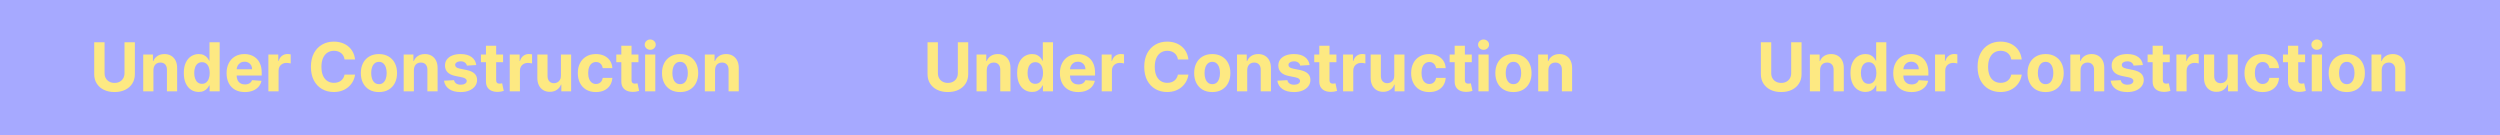 <svg width="1779" height="96" viewBox="0 0 1779 96" fill="none" xmlns="http://www.w3.org/2000/svg">
<rect width="1779" height="96" fill="#A6A9FF"/>
<rect width="1779" height="96" fill="#A6A9FF"/>
<path d="M1274.6 30.091H1281.98V52.761C1281.98 55.307 1281.37 57.534 1280.15 59.443C1278.95 61.352 1277.26 62.841 1275.09 63.909C1272.92 64.966 1270.39 65.494 1267.51 65.494C1264.61 65.494 1262.07 64.966 1259.9 63.909C1257.73 62.841 1256.05 61.352 1254.84 59.443C1253.64 57.534 1253.03 55.307 1253.03 52.761V30.091H1260.41V52.131C1260.41 53.46 1260.7 54.642 1261.28 55.676C1261.88 56.71 1262.7 57.523 1263.77 58.114C1264.84 58.705 1266.09 59 1267.51 59C1268.94 59 1270.18 58.705 1271.24 58.114C1272.31 57.523 1273.13 56.71 1273.71 55.676C1274.3 54.642 1274.6 53.46 1274.6 52.131V30.091ZM1295.17 49.864V65H1287.91V38.818H1294.83V43.438H1295.14C1295.72 41.915 1296.69 40.71 1298.06 39.824C1299.42 38.926 1301.07 38.477 1303.02 38.477C1304.83 38.477 1306.42 38.875 1307.77 39.67C1309.12 40.466 1310.17 41.602 1310.92 43.08C1311.67 44.545 1312.05 46.295 1312.05 48.33V65H1304.79V49.625C1304.8 48.023 1304.39 46.773 1303.56 45.875C1302.73 44.966 1301.59 44.511 1300.13 44.511C1299.16 44.511 1298.29 44.722 1297.54 45.142C1296.81 45.562 1296.23 46.176 1295.81 46.983C1295.4 47.778 1295.19 48.739 1295.17 49.864ZM1327.42 65.426C1325.43 65.426 1323.63 64.915 1322.02 63.892C1320.41 62.858 1319.14 61.341 1318.2 59.341C1317.27 57.33 1316.8 54.864 1316.8 51.943C1316.8 48.943 1317.28 46.449 1318.25 44.46C1319.22 42.46 1320.5 40.966 1322.1 39.977C1323.72 38.977 1325.48 38.477 1327.4 38.477C1328.87 38.477 1330.09 38.727 1331.07 39.227C1332.06 39.716 1332.85 40.33 1333.45 41.068C1334.07 41.795 1334.53 42.511 1334.85 43.216H1335.07V30.091H1342.32V65H1335.16V60.807H1334.85C1334.51 61.534 1334.03 62.256 1333.4 62.972C1332.79 63.676 1331.99 64.261 1331 64.727C1330.02 65.193 1328.83 65.426 1327.42 65.426ZM1329.72 59.648C1330.89 59.648 1331.88 59.33 1332.69 58.693C1333.51 58.045 1334.13 57.142 1334.56 55.983C1335.01 54.824 1335.23 53.466 1335.23 51.909C1335.23 50.352 1335.01 49 1334.58 47.852C1334.15 46.705 1333.52 45.818 1332.7 45.193C1331.89 44.568 1330.89 44.256 1329.72 44.256C1328.53 44.256 1327.52 44.58 1326.7 45.227C1325.89 45.875 1325.27 46.773 1324.85 47.92C1324.43 49.068 1324.22 50.398 1324.22 51.909C1324.22 53.432 1324.43 54.778 1324.85 55.949C1325.28 57.108 1325.9 58.017 1326.7 58.676C1327.52 59.324 1328.53 59.648 1329.72 59.648ZM1360.22 65.511C1357.53 65.511 1355.21 64.966 1353.27 63.875C1351.33 62.773 1349.85 61.216 1348.8 59.205C1347.75 57.182 1347.23 54.79 1347.23 52.028C1347.23 49.335 1347.75 46.972 1348.8 44.938C1349.85 42.903 1351.32 41.318 1353.21 40.182C1355.12 39.045 1357.36 38.477 1359.93 38.477C1361.66 38.477 1363.27 38.756 1364.75 39.312C1366.25 39.858 1367.56 40.682 1368.67 41.784C1369.8 42.886 1370.67 44.273 1371.3 45.943C1371.92 47.602 1372.24 49.545 1372.24 51.773V53.767H1350.13V49.267H1365.4C1365.4 48.222 1365.17 47.295 1364.72 46.489C1364.27 45.682 1363.63 45.051 1362.83 44.597C1362.03 44.131 1361.11 43.898 1360.05 43.898C1358.95 43.898 1357.97 44.153 1357.12 44.665C1356.28 45.165 1355.62 45.841 1355.14 46.693C1354.66 47.534 1354.42 48.472 1354.41 49.506V53.784C1354.41 55.08 1354.65 56.199 1355.12 57.142C1355.61 58.085 1356.3 58.812 1357.19 59.324C1358.07 59.835 1359.12 60.091 1360.34 60.091C1361.15 60.091 1361.88 59.977 1362.56 59.75C1363.23 59.523 1363.8 59.182 1364.28 58.727C1364.75 58.273 1365.12 57.716 1365.37 57.057L1372.08 57.5C1371.74 59.114 1371.04 60.523 1369.99 61.727C1368.94 62.92 1367.59 63.852 1365.93 64.523C1364.28 65.182 1362.38 65.511 1360.22 65.511ZM1376.98 65V38.818H1384.02V43.386H1384.29C1384.77 41.761 1385.57 40.534 1386.69 39.705C1387.82 38.864 1389.11 38.443 1390.58 38.443C1390.94 38.443 1391.33 38.466 1391.75 38.511C1392.17 38.557 1392.54 38.619 1392.86 38.699V45.142C1392.52 45.04 1392.05 44.949 1391.45 44.869C1390.85 44.79 1390.29 44.75 1389.79 44.75C1388.73 44.75 1387.77 44.983 1386.93 45.449C1386.1 45.903 1385.44 46.54 1384.95 47.358C1384.48 48.176 1384.24 49.119 1384.24 50.188V65H1376.98ZM1438.66 42.312H1431.2C1431.06 41.347 1430.78 40.489 1430.36 39.739C1429.94 38.977 1429.4 38.33 1428.74 37.795C1428.08 37.261 1427.32 36.852 1426.46 36.568C1425.61 36.284 1424.68 36.142 1423.68 36.142C1421.87 36.142 1420.3 36.591 1418.96 37.489C1417.62 38.375 1416.58 39.67 1415.84 41.375C1415.1 43.068 1414.73 45.125 1414.73 47.545C1414.73 50.034 1415.1 52.125 1415.84 53.818C1416.59 55.511 1417.63 56.79 1418.98 57.653C1420.32 58.517 1421.87 58.949 1423.63 58.949C1424.62 58.949 1425.53 58.818 1426.37 58.557C1427.23 58.295 1427.98 57.915 1428.64 57.415C1429.3 56.903 1429.85 56.284 1430.28 55.557C1430.72 54.83 1431.03 54 1431.2 53.068L1438.66 53.102C1438.47 54.705 1437.99 56.25 1437.21 57.739C1436.45 59.216 1435.42 60.54 1434.13 61.71C1432.85 62.869 1431.31 63.79 1429.53 64.472C1427.75 65.142 1425.75 65.477 1423.51 65.477C1420.4 65.477 1417.61 64.773 1415.16 63.364C1412.71 61.955 1410.78 59.915 1409.36 57.244C1407.95 54.574 1407.25 51.341 1407.25 47.545C1407.25 43.739 1407.96 40.5 1409.4 37.83C1410.83 35.159 1412.77 33.125 1415.23 31.727C1417.68 30.318 1420.44 29.614 1423.51 29.614C1425.53 29.614 1427.41 29.898 1429.13 30.466C1430.87 31.034 1432.41 31.864 1433.75 32.955C1435.1 34.034 1436.19 35.358 1437.03 36.926C1437.88 38.494 1438.42 40.29 1438.66 42.312ZM1455.65 65.511C1453 65.511 1450.71 64.949 1448.78 63.824C1446.86 62.688 1445.38 61.108 1444.33 59.085C1443.29 57.051 1442.76 54.693 1442.76 52.011C1442.76 49.307 1443.29 46.943 1444.33 44.92C1445.38 42.886 1446.86 41.307 1448.78 40.182C1450.71 39.045 1453 38.477 1455.65 38.477C1458.3 38.477 1460.58 39.045 1462.5 40.182C1464.43 41.307 1465.92 42.886 1466.97 44.92C1468.01 46.943 1468.54 49.307 1468.54 52.011C1468.54 54.693 1468.01 57.051 1466.97 59.085C1465.92 61.108 1464.43 62.688 1462.5 63.824C1460.58 64.949 1458.3 65.511 1455.65 65.511ZM1455.68 59.886C1456.89 59.886 1457.89 59.545 1458.7 58.864C1459.51 58.17 1460.12 57.227 1460.52 56.034C1460.94 54.841 1461.15 53.483 1461.15 51.96C1461.15 50.438 1460.94 49.08 1460.52 47.886C1460.12 46.693 1459.51 45.75 1458.7 45.057C1457.89 44.364 1456.89 44.017 1455.68 44.017C1454.47 44.017 1453.44 44.364 1452.62 45.057C1451.8 45.75 1451.18 46.693 1450.76 47.886C1450.35 49.08 1450.14 50.438 1450.14 51.96C1450.14 53.483 1450.35 54.841 1450.76 56.034C1451.18 57.227 1451.8 58.17 1452.62 58.864C1453.44 59.545 1454.47 59.886 1455.68 59.886ZM1480.52 49.864V65H1473.26V38.818H1480.18V43.438H1480.48C1481.06 41.915 1482.04 40.71 1483.4 39.824C1484.76 38.926 1486.42 38.477 1488.36 38.477C1490.18 38.477 1491.76 38.875 1493.12 39.67C1494.47 40.466 1495.52 41.602 1496.27 43.08C1497.02 44.545 1497.39 46.295 1497.39 48.33V65H1490.13V49.625C1490.14 48.023 1489.73 46.773 1488.9 45.875C1488.08 44.966 1486.93 44.511 1485.48 44.511C1484.5 44.511 1483.64 44.722 1482.89 45.142C1482.15 45.562 1481.57 46.176 1481.15 46.983C1480.74 47.778 1480.53 48.739 1480.52 49.864ZM1524.9 46.284L1518.25 46.693C1518.14 46.125 1517.89 45.614 1517.52 45.159C1517.14 44.693 1516.65 44.324 1516.04 44.051C1515.43 43.767 1514.71 43.625 1513.87 43.625C1512.75 43.625 1511.8 43.864 1511.03 44.341C1510.25 44.807 1509.87 45.432 1509.87 46.216C1509.87 46.841 1510.12 47.369 1510.62 47.801C1511.12 48.233 1511.97 48.58 1513.19 48.841L1517.93 49.795C1520.47 50.318 1522.37 51.159 1523.62 52.318C1524.87 53.477 1525.5 55 1525.5 56.886C1525.5 58.602 1524.99 60.108 1523.98 61.403C1522.98 62.699 1521.61 63.71 1519.86 64.438C1518.12 65.153 1516.11 65.511 1513.84 65.511C1510.37 65.511 1507.61 64.79 1505.55 63.347C1503.51 61.892 1502.31 59.915 1501.96 57.415L1509.1 57.04C1509.32 58.097 1509.84 58.903 1510.67 59.46C1511.5 60.006 1512.56 60.278 1513.86 60.278C1515.13 60.278 1516.15 60.034 1516.92 59.545C1517.71 59.045 1518.11 58.403 1518.12 57.619C1518.11 56.96 1517.83 56.42 1517.28 56C1516.74 55.568 1515.89 55.239 1514.76 55.011L1510.22 54.108C1507.67 53.597 1505.76 52.71 1504.51 51.449C1503.28 50.188 1502.66 48.58 1502.66 46.625C1502.66 44.943 1503.11 43.494 1504.02 42.278C1504.94 41.062 1506.23 40.125 1507.89 39.466C1509.56 38.807 1511.51 38.477 1513.75 38.477C1517.06 38.477 1519.66 39.176 1521.56 40.574C1523.47 41.972 1524.58 43.875 1524.9 46.284ZM1544 38.818V44.273H1528.23V38.818H1544ZM1531.81 32.545H1539.07V56.955C1539.07 57.625 1539.17 58.148 1539.38 58.523C1539.58 58.886 1539.87 59.142 1540.23 59.29C1540.6 59.438 1541.04 59.511 1541.52 59.511C1541.87 59.511 1542.21 59.483 1542.55 59.426C1542.89 59.358 1543.15 59.307 1543.33 59.273L1544.47 64.676C1544.11 64.79 1543.6 64.921 1542.94 65.068C1542.28 65.227 1541.48 65.324 1540.54 65.358C1538.79 65.426 1537.25 65.193 1535.93 64.659C1534.63 64.125 1533.61 63.295 1532.88 62.17C1532.15 61.045 1531.8 59.625 1531.81 57.909V32.545ZM1548.73 65V38.818H1555.77V43.386H1556.04C1556.52 41.761 1557.32 40.534 1558.44 39.705C1559.57 38.864 1560.86 38.443 1562.33 38.443C1562.69 38.443 1563.08 38.466 1563.5 38.511C1563.92 38.557 1564.29 38.619 1564.61 38.699V45.142C1564.27 45.04 1563.8 44.949 1563.2 44.869C1562.6 44.79 1562.04 44.75 1561.54 44.75C1560.48 44.75 1559.52 44.983 1558.68 45.449C1557.85 45.903 1557.19 46.54 1556.7 47.358C1556.23 48.176 1555.99 49.119 1555.99 50.188V65H1548.73ZM1585.16 53.852V38.818H1592.42V65H1585.45V60.244H1585.17C1584.58 61.778 1583.6 63.011 1582.22 63.943C1580.86 64.875 1579.2 65.341 1577.23 65.341C1575.48 65.341 1573.94 64.943 1572.61 64.148C1571.28 63.352 1570.24 62.222 1569.49 60.756C1568.75 59.29 1568.38 57.534 1568.37 55.489V38.818H1575.63V54.193C1575.64 55.739 1576.05 56.96 1576.87 57.858C1577.69 58.756 1578.79 59.205 1580.16 59.205C1581.04 59.205 1581.86 59.006 1582.62 58.608C1583.38 58.199 1583.99 57.597 1584.46 56.801C1584.93 56.006 1585.17 55.023 1585.16 53.852ZM1610.06 65.511C1607.37 65.511 1605.07 64.943 1603.13 63.807C1601.21 62.659 1599.74 61.068 1598.7 59.034C1597.68 57 1597.17 54.659 1597.17 52.011C1597.17 49.33 1597.69 46.977 1598.72 44.955C1599.77 42.92 1601.25 41.335 1603.17 40.199C1605.09 39.051 1607.37 38.477 1610.02 38.477C1612.31 38.477 1614.31 38.892 1616.02 39.722C1617.74 40.551 1619.1 41.716 1620.1 43.216C1621.1 44.716 1621.65 46.477 1621.75 48.5H1614.9C1614.7 47.193 1614.19 46.142 1613.36 45.347C1612.54 44.54 1611.47 44.136 1610.14 44.136C1609.02 44.136 1608.03 44.443 1607.19 45.057C1606.36 45.659 1605.71 46.54 1605.25 47.699C1604.78 48.858 1604.55 50.261 1604.55 51.909C1604.55 53.58 1604.78 55 1605.23 56.17C1605.7 57.341 1606.35 58.233 1607.19 58.847C1608.03 59.46 1609.02 59.767 1610.14 59.767C1610.97 59.767 1611.71 59.597 1612.37 59.256C1613.04 58.915 1613.6 58.42 1614.03 57.773C1614.47 57.114 1614.76 56.324 1614.9 55.403H1621.75C1621.63 57.403 1621.09 59.165 1620.11 60.688C1619.15 62.199 1617.81 63.381 1616.11 64.233C1614.4 65.085 1612.38 65.511 1610.06 65.511ZM1640.32 38.818V44.273H1624.56V38.818H1640.32ZM1628.14 32.545H1635.4V56.955C1635.4 57.625 1635.5 58.148 1635.7 58.523C1635.91 58.886 1636.19 59.142 1636.56 59.29C1636.93 59.438 1637.36 59.511 1637.85 59.511C1638.19 59.511 1638.53 59.483 1638.88 59.426C1639.22 59.358 1639.48 59.307 1639.66 59.273L1640.8 64.676C1640.44 64.79 1639.93 64.921 1639.27 65.068C1638.61 65.227 1637.81 65.324 1636.86 65.358C1635.11 65.426 1633.58 65.193 1632.26 64.659C1630.95 64.125 1629.94 63.295 1629.21 62.17C1628.48 61.045 1628.13 59.625 1628.14 57.909V32.545ZM1645.05 65V38.818H1652.32V65H1645.05ZM1648.7 35.443C1647.62 35.443 1646.7 35.085 1645.92 34.369C1645.16 33.642 1644.78 32.773 1644.78 31.761C1644.78 30.761 1645.16 29.903 1645.92 29.188C1646.7 28.46 1647.62 28.097 1648.7 28.097C1649.78 28.097 1650.7 28.46 1651.46 29.188C1652.24 29.903 1652.62 30.761 1652.62 31.761C1652.62 32.773 1652.24 33.642 1651.46 34.369C1650.7 35.085 1649.78 35.443 1648.7 35.443ZM1669.96 65.511C1667.31 65.511 1665.02 64.949 1663.09 63.824C1661.17 62.688 1659.69 61.108 1658.64 59.085C1657.6 57.051 1657.08 54.693 1657.08 52.011C1657.08 49.307 1657.6 46.943 1658.64 44.92C1659.69 42.886 1661.17 41.307 1663.09 40.182C1665.02 39.045 1667.31 38.477 1669.96 38.477C1672.61 38.477 1674.89 39.045 1676.81 40.182C1678.75 41.307 1680.23 42.886 1681.28 44.92C1682.33 46.943 1682.85 49.307 1682.85 52.011C1682.85 54.693 1682.33 57.051 1681.28 59.085C1680.23 61.108 1678.75 62.688 1676.81 63.824C1674.89 64.949 1672.61 65.511 1669.96 65.511ZM1670 59.886C1671.2 59.886 1672.21 59.545 1673.01 58.864C1673.82 58.17 1674.43 57.227 1674.84 56.034C1675.26 54.841 1675.47 53.483 1675.47 51.96C1675.47 50.438 1675.26 49.08 1674.84 47.886C1674.43 46.693 1673.82 45.75 1673.01 45.057C1672.21 44.364 1671.2 44.017 1670 44.017C1668.78 44.017 1667.76 44.364 1666.93 45.057C1666.11 45.75 1665.49 46.693 1665.07 47.886C1664.66 49.08 1664.46 50.438 1664.46 51.96C1664.46 53.483 1664.66 54.841 1665.07 56.034C1665.49 57.227 1666.11 58.17 1666.93 58.864C1667.76 59.545 1668.78 59.886 1670 59.886ZM1694.83 49.864V65H1687.57V38.818H1694.49V43.438H1694.8C1695.38 41.915 1696.35 40.71 1697.71 39.824C1699.08 38.926 1700.73 38.477 1702.67 38.477C1704.49 38.477 1706.08 38.875 1707.43 39.67C1708.78 40.466 1709.83 41.602 1710.58 43.08C1711.33 44.545 1711.71 46.295 1711.71 48.33V65H1704.44V49.625C1704.46 48.023 1704.05 46.773 1703.22 45.875C1702.39 44.966 1701.25 44.511 1699.79 44.511C1698.81 44.511 1697.95 44.722 1697.2 45.142C1696.46 45.562 1695.88 46.176 1695.46 46.983C1695.05 47.778 1694.84 48.739 1694.83 49.864Z" fill="#FDE982"/>
<path d="M681.597 30.091H688.977V52.761C688.977 55.307 688.369 57.534 687.153 59.443C685.949 61.352 684.261 62.841 682.091 63.909C679.92 64.966 677.392 65.494 674.506 65.494C671.608 65.494 669.074 64.966 666.903 63.909C664.733 62.841 663.045 61.352 661.841 59.443C660.636 57.534 660.034 55.307 660.034 52.761V30.091H667.415V52.131C667.415 53.46 667.705 54.642 668.284 55.676C668.875 56.71 669.705 57.523 670.773 58.114C671.841 58.705 673.085 59 674.506 59C675.938 59 677.182 58.705 678.239 58.114C679.307 57.523 680.131 56.71 680.71 55.676C681.301 54.642 681.597 53.46 681.597 52.131V30.091ZM702.175 49.864V65H694.913V38.818H701.834V43.438H702.141C702.72 41.915 703.692 40.71 705.055 39.824C706.419 38.926 708.072 38.477 710.016 38.477C711.834 38.477 713.419 38.875 714.771 39.67C716.124 40.466 717.175 41.602 717.925 43.08C718.675 44.545 719.05 46.295 719.05 48.33V65H711.788V49.625C711.8 48.023 711.391 46.773 710.561 45.875C709.732 44.966 708.589 44.511 707.135 44.511C706.158 44.511 705.294 44.722 704.544 45.142C703.805 45.562 703.226 46.176 702.805 46.983C702.396 47.778 702.186 48.739 702.175 49.864ZM734.42 65.426C732.432 65.426 730.631 64.915 729.017 63.892C727.415 62.858 726.142 61.341 725.199 59.341C724.267 57.33 723.801 54.864 723.801 51.943C723.801 48.943 724.284 46.449 725.25 44.46C726.216 42.46 727.5 40.966 729.102 39.977C730.716 38.977 732.483 38.477 734.403 38.477C735.869 38.477 737.091 38.727 738.068 39.227C739.057 39.716 739.852 40.33 740.455 41.068C741.068 41.795 741.534 42.511 741.852 43.216H742.074V30.091H749.318V65H742.159V60.807H741.852C741.511 61.534 741.028 62.256 740.403 62.972C739.79 63.676 738.989 64.261 738 64.727C737.023 65.193 735.83 65.426 734.42 65.426ZM736.722 59.648C737.892 59.648 738.881 59.33 739.688 58.693C740.506 58.045 741.131 57.142 741.562 55.983C742.006 54.824 742.227 53.466 742.227 51.909C742.227 50.352 742.011 49 741.58 47.852C741.148 46.705 740.523 45.818 739.705 45.193C738.886 44.568 737.892 44.256 736.722 44.256C735.528 44.256 734.523 44.58 733.705 45.227C732.886 45.875 732.267 46.773 731.847 47.92C731.426 49.068 731.216 50.398 731.216 51.909C731.216 53.432 731.426 54.778 731.847 55.949C732.278 57.108 732.898 58.017 733.705 58.676C734.523 59.324 735.528 59.648 736.722 59.648ZM767.22 65.511C764.527 65.511 762.209 64.966 760.266 63.875C758.334 62.773 756.845 61.216 755.8 59.205C754.754 57.182 754.232 54.79 754.232 52.028C754.232 49.335 754.754 46.972 755.8 44.938C756.845 42.903 758.317 41.318 760.214 40.182C762.124 39.045 764.362 38.477 766.93 38.477C768.658 38.477 770.266 38.756 771.754 39.312C773.254 39.858 774.561 40.682 775.675 41.784C776.8 42.886 777.675 44.273 778.3 45.943C778.925 47.602 779.237 49.545 779.237 51.773V53.767H757.129V49.267H772.402C772.402 48.222 772.175 47.295 771.72 46.489C771.266 45.682 770.635 45.051 769.828 44.597C769.033 44.131 768.107 43.898 767.05 43.898C765.947 43.898 764.97 44.153 764.118 44.665C763.277 45.165 762.618 45.841 762.141 46.693C761.663 47.534 761.419 48.472 761.408 49.506V53.784C761.408 55.08 761.646 56.199 762.124 57.142C762.612 58.085 763.3 58.812 764.186 59.324C765.072 59.835 766.124 60.091 767.339 60.091C768.146 60.091 768.885 59.977 769.555 59.75C770.226 59.523 770.8 59.182 771.277 58.727C771.754 58.273 772.118 57.716 772.368 57.057L779.084 57.5C778.743 59.114 778.044 60.523 776.987 61.727C775.942 62.92 774.589 63.852 772.93 64.523C771.283 65.182 769.379 65.511 767.22 65.511ZM783.976 65V38.818H791.016V43.386H791.288C791.766 41.761 792.567 40.534 793.692 39.705C794.817 38.864 796.112 38.443 797.578 38.443C797.942 38.443 798.334 38.466 798.754 38.511C799.175 38.557 799.544 38.619 799.862 38.699V45.142C799.521 45.04 799.05 44.949 798.447 44.869C797.845 44.79 797.294 44.75 796.794 44.75C795.726 44.75 794.771 44.983 793.93 45.449C793.101 45.903 792.442 46.54 791.953 47.358C791.476 48.176 791.237 49.119 791.237 50.188V65H783.976ZM845.663 42.312H838.197C838.061 41.347 837.783 40.489 837.362 39.739C836.942 38.977 836.402 38.33 835.743 37.795C835.084 37.261 834.322 36.852 833.459 36.568C832.607 36.284 831.68 36.142 830.68 36.142C828.874 36.142 827.3 36.591 825.959 37.489C824.618 38.375 823.578 39.67 822.839 41.375C822.101 43.068 821.732 45.125 821.732 47.545C821.732 50.034 822.101 52.125 822.839 53.818C823.589 55.511 824.635 56.79 825.976 57.653C827.317 58.517 828.868 58.949 830.629 58.949C831.618 58.949 832.533 58.818 833.374 58.557C834.226 58.295 834.982 57.915 835.641 57.415C836.3 56.903 836.845 56.284 837.277 55.557C837.72 54.83 838.027 54 838.197 53.068L845.663 53.102C845.47 54.705 844.987 56.25 844.214 57.739C843.453 59.216 842.425 60.54 841.129 61.71C839.845 62.869 838.311 63.79 836.527 64.472C834.754 65.142 832.749 65.477 830.51 65.477C827.396 65.477 824.612 64.773 822.158 63.364C819.714 61.955 817.783 59.915 816.362 57.244C814.953 54.574 814.249 51.341 814.249 47.545C814.249 43.739 814.964 40.5 816.396 37.83C817.828 35.159 819.771 33.125 822.226 31.727C824.68 30.318 827.442 29.614 830.51 29.614C832.533 29.614 834.408 29.898 836.135 30.466C837.874 31.034 839.413 31.864 840.754 32.955C842.095 34.034 843.186 35.358 844.027 36.926C844.879 38.494 845.425 40.29 845.663 42.312ZM862.649 65.511C860.001 65.511 857.712 64.949 855.78 63.824C853.859 62.688 852.376 61.108 851.331 59.085C850.286 57.051 849.763 54.693 849.763 52.011C849.763 49.307 850.286 46.943 851.331 44.92C852.376 42.886 853.859 41.307 855.78 40.182C857.712 39.045 860.001 38.477 862.649 38.477C865.297 38.477 867.581 39.045 869.501 40.182C871.433 41.307 872.922 42.886 873.967 44.92C875.013 46.943 875.536 49.307 875.536 52.011C875.536 54.693 875.013 57.051 873.967 59.085C872.922 61.108 871.433 62.688 869.501 63.824C867.581 64.949 865.297 65.511 862.649 65.511ZM862.683 59.886C863.888 59.886 864.893 59.545 865.7 58.864C866.507 58.17 867.115 57.227 867.524 56.034C867.945 54.841 868.155 53.483 868.155 51.96C868.155 50.438 867.945 49.08 867.524 47.886C867.115 46.693 866.507 45.75 865.7 45.057C864.893 44.364 863.888 44.017 862.683 44.017C861.467 44.017 860.445 44.364 859.615 45.057C858.797 45.75 858.178 46.693 857.757 47.886C857.348 49.08 857.143 50.438 857.143 51.96C857.143 53.483 857.348 54.841 857.757 56.034C858.178 57.227 858.797 58.17 859.615 58.864C860.445 59.545 861.467 59.886 862.683 59.886ZM887.518 49.864V65H880.257V38.818H887.178V43.438H887.484C888.064 41.915 889.036 40.71 890.399 39.824C891.763 38.926 893.416 38.477 895.359 38.477C897.178 38.477 898.763 38.875 900.115 39.67C901.467 40.466 902.518 41.602 903.268 43.08C904.018 44.545 904.393 46.295 904.393 48.33V65H897.132V49.625C897.143 48.023 896.734 46.773 895.905 45.875C895.075 44.966 893.933 44.511 892.479 44.511C891.501 44.511 890.638 44.722 889.888 45.142C889.149 45.562 888.57 46.176 888.149 46.983C887.74 47.778 887.53 48.739 887.518 49.864ZM931.901 46.284L925.253 46.693C925.139 46.125 924.895 45.614 924.52 45.159C924.145 44.693 923.651 44.324 923.037 44.051C922.435 43.767 921.713 43.625 920.872 43.625C919.747 43.625 918.798 43.864 918.026 44.341C917.253 44.807 916.866 45.432 916.866 46.216C916.866 46.841 917.116 47.369 917.616 47.801C918.116 48.233 918.974 48.58 920.19 48.841L924.929 49.795C927.474 50.318 929.372 51.159 930.622 52.318C931.872 53.477 932.497 55 932.497 56.886C932.497 58.602 931.991 60.108 930.98 61.403C929.98 62.699 928.605 63.71 926.855 64.438C925.116 65.153 923.111 65.511 920.838 65.511C917.372 65.511 914.611 64.79 912.554 63.347C910.509 61.892 909.31 59.915 908.957 57.415L916.099 57.04C916.315 58.097 916.838 58.903 917.668 59.46C918.497 60.006 919.56 60.278 920.855 60.278C922.128 60.278 923.151 60.034 923.923 59.545C924.707 59.045 925.105 58.403 925.116 57.619C925.105 56.96 924.827 56.42 924.281 56C923.736 55.568 922.895 55.239 921.759 55.011L917.224 54.108C914.668 53.597 912.764 52.71 911.514 51.449C910.276 50.188 909.656 48.58 909.656 46.625C909.656 44.943 910.111 43.494 911.02 42.278C911.94 41.062 913.23 40.125 914.889 39.466C916.56 38.807 918.514 38.477 920.753 38.477C924.06 38.477 926.662 39.176 928.56 40.574C930.469 41.972 931.582 43.875 931.901 46.284ZM950.996 38.818V44.273H935.229V38.818H950.996ZM938.808 32.545H946.07V56.955C946.07 57.625 946.172 58.148 946.376 58.523C946.581 58.886 946.865 59.142 947.229 59.29C947.604 59.438 948.036 59.511 948.524 59.511C948.865 59.511 949.206 59.483 949.547 59.426C949.888 59.358 950.149 59.307 950.331 59.273L951.473 64.676C951.109 64.79 950.598 64.921 949.939 65.068C949.28 65.227 948.479 65.324 947.536 65.358C945.786 65.426 944.251 65.193 942.933 64.659C941.626 64.125 940.609 63.295 939.882 62.17C939.155 61.045 938.797 59.625 938.808 57.909V32.545ZM955.726 65V38.818H962.766V43.386H963.038C963.516 41.761 964.317 40.534 965.442 39.705C966.567 38.864 967.862 38.443 969.328 38.443C969.692 38.443 970.084 38.466 970.504 38.511C970.925 38.557 971.294 38.619 971.612 38.699V45.142C971.271 45.04 970.8 44.949 970.197 44.869C969.595 44.79 969.044 44.75 968.544 44.75C967.476 44.75 966.521 44.983 965.68 45.449C964.851 45.903 964.192 46.54 963.703 47.358C963.226 48.176 962.987 49.119 962.987 50.188V65H955.726ZM992.156 53.852V38.818H999.418V65H992.446V60.244H992.173C991.582 61.778 990.599 63.011 989.224 63.943C987.861 64.875 986.196 65.341 984.23 65.341C982.48 65.341 980.94 64.943 979.611 64.148C978.281 63.352 977.241 62.222 976.491 60.756C975.753 59.29 975.378 57.534 975.366 55.489V38.818H982.628V54.193C982.639 55.739 983.054 56.96 983.872 57.858C984.69 58.756 985.787 59.205 987.162 59.205C988.037 59.205 988.855 59.006 989.616 58.608C990.378 58.199 990.991 57.597 991.457 56.801C991.935 56.006 992.168 55.023 992.156 53.852ZM1017.06 65.511C1014.37 65.511 1012.07 64.943 1010.13 63.807C1008.21 62.659 1006.74 61.068 1005.7 59.034C1004.68 57 1004.17 54.659 1004.17 52.011C1004.17 49.33 1004.69 46.977 1005.72 44.955C1006.77 42.92 1008.25 41.335 1010.17 40.199C1012.09 39.051 1014.37 38.477 1017.02 38.477C1019.31 38.477 1021.31 38.892 1023.02 39.722C1024.74 40.551 1026.1 41.716 1027.1 43.216C1028.1 44.716 1028.65 46.477 1028.75 48.5H1021.9C1021.7 47.193 1021.19 46.142 1020.36 45.347C1019.54 44.54 1018.47 44.136 1017.14 44.136C1016.02 44.136 1015.03 44.443 1014.19 45.057C1013.36 45.659 1012.71 46.54 1012.25 47.699C1011.78 48.858 1011.55 50.261 1011.55 51.909C1011.55 53.58 1011.78 55 1012.23 56.17C1012.7 57.341 1013.35 58.233 1014.19 58.847C1015.03 59.46 1016.02 59.767 1017.14 59.767C1017.97 59.767 1018.71 59.597 1019.37 59.256C1020.04 58.915 1020.6 58.42 1021.03 57.773C1021.47 57.114 1021.76 56.324 1021.9 55.403H1028.75C1028.63 57.403 1028.09 59.165 1027.11 60.688C1026.15 62.199 1024.81 63.381 1023.11 64.233C1021.4 65.085 1019.38 65.511 1017.06 65.511ZM1047.32 38.818V44.273H1031.56V38.818H1047.32ZM1035.14 32.545H1042.4V56.955C1042.4 57.625 1042.5 58.148 1042.7 58.523C1042.91 58.886 1043.19 59.142 1043.56 59.29C1043.93 59.438 1044.36 59.511 1044.85 59.511C1045.19 59.511 1045.53 59.483 1045.88 59.426C1046.22 59.358 1046.48 59.307 1046.66 59.273L1047.8 64.676C1047.44 64.79 1046.93 64.921 1046.27 65.068C1045.61 65.227 1044.81 65.324 1043.86 65.358C1042.11 65.426 1040.58 65.193 1039.26 64.659C1037.95 64.125 1036.94 63.295 1036.21 62.17C1035.48 61.045 1035.13 59.625 1035.14 57.909V32.545ZM1052.05 65V38.818H1059.32V65H1052.05ZM1055.7 35.443C1054.62 35.443 1053.7 35.085 1052.92 34.369C1052.16 33.642 1051.78 32.773 1051.78 31.761C1051.78 30.761 1052.16 29.903 1052.92 29.188C1053.7 28.46 1054.62 28.097 1055.7 28.097C1056.78 28.097 1057.7 28.46 1058.46 29.188C1059.24 29.903 1059.62 30.761 1059.62 31.761C1059.62 32.773 1059.24 33.642 1058.46 34.369C1057.7 35.085 1056.78 35.443 1055.7 35.443ZM1076.96 65.511C1074.31 65.511 1072.02 64.949 1070.09 63.824C1068.17 62.688 1066.69 61.108 1065.64 59.085C1064.6 57.051 1064.08 54.693 1064.08 52.011C1064.08 49.307 1064.6 46.943 1065.64 44.92C1066.69 42.886 1068.17 41.307 1070.09 40.182C1072.02 39.045 1074.31 38.477 1076.96 38.477C1079.61 38.477 1081.89 39.045 1083.81 40.182C1085.75 41.307 1087.23 42.886 1088.28 44.92C1089.33 46.943 1089.85 49.307 1089.85 52.011C1089.85 54.693 1089.33 57.051 1088.28 59.085C1087.23 61.108 1085.75 62.688 1083.81 63.824C1081.89 64.949 1079.61 65.511 1076.96 65.511ZM1077 59.886C1078.2 59.886 1079.21 59.545 1080.01 58.864C1080.82 58.17 1081.43 57.227 1081.84 56.034C1082.26 54.841 1082.47 53.483 1082.47 51.96C1082.47 50.438 1082.26 49.08 1081.84 47.886C1081.43 46.693 1080.82 45.75 1080.01 45.057C1079.21 44.364 1078.2 44.017 1077 44.017C1075.78 44.017 1074.76 44.364 1073.93 45.057C1073.11 45.75 1072.49 46.693 1072.07 47.886C1071.66 49.08 1071.46 50.438 1071.46 51.96C1071.46 53.483 1071.66 54.841 1072.07 56.034C1072.49 57.227 1073.11 58.17 1073.93 58.864C1074.76 59.545 1075.78 59.886 1077 59.886ZM1101.83 49.864V65H1094.57V38.818H1101.49V43.438H1101.8C1102.38 41.915 1103.35 40.71 1104.71 39.824C1106.08 38.926 1107.73 38.477 1109.67 38.477C1111.49 38.477 1113.08 38.875 1114.43 39.67C1115.78 40.466 1116.83 41.602 1117.58 43.08C1118.33 44.545 1118.71 46.295 1118.71 48.33V65H1111.44V49.625C1111.46 48.023 1111.05 46.773 1110.22 45.875C1109.39 44.966 1108.25 44.511 1106.79 44.511C1105.81 44.511 1104.95 44.722 1104.2 45.142C1103.46 45.562 1102.88 46.176 1102.46 46.983C1102.05 47.778 1101.84 48.739 1101.83 49.864Z" fill="#FDE982"/>
<path d="M88.597 30.091H95.977V52.761C95.977 55.307 95.369 57.534 94.153 59.443C92.949 61.352 91.261 62.841 89.091 63.909C86.921 64.966 84.392 65.494 81.506 65.494C78.608 65.494 76.074 64.966 73.903 63.909C71.733 62.841 70.046 61.352 68.841 59.443C67.636 57.534 67.034 55.307 67.034 52.761V30.091H74.415V52.131C74.415 53.46 74.704 54.642 75.284 55.676C75.875 56.71 76.704 57.523 77.773 58.114C78.841 58.705 80.085 59 81.506 59C82.938 59 84.182 58.705 85.239 58.114C86.307 57.523 87.131 56.71 87.71 55.676C88.301 54.642 88.597 53.46 88.597 52.131V30.091ZM109.175 49.864V65H101.913V38.818H108.834V43.438H109.141C109.72 41.915 110.692 40.71 112.055 39.824C113.419 38.926 115.072 38.477 117.016 38.477C118.834 38.477 120.419 38.875 121.771 39.67C123.124 40.466 124.175 41.602 124.925 43.08C125.675 44.545 126.05 46.295 126.05 48.33V65H118.788V49.625C118.8 48.023 118.391 46.773 117.561 45.875C116.732 44.966 115.589 44.511 114.135 44.511C113.158 44.511 112.294 44.722 111.544 45.142C110.805 45.562 110.226 46.176 109.805 46.983C109.396 47.778 109.186 48.739 109.175 49.864ZM141.42 65.426C139.432 65.426 137.631 64.915 136.017 63.892C134.415 62.858 133.142 61.341 132.199 59.341C131.267 57.33 130.801 54.864 130.801 51.943C130.801 48.943 131.284 46.449 132.25 44.46C133.216 42.46 134.5 40.966 136.102 39.977C137.716 38.977 139.483 38.477 141.403 38.477C142.869 38.477 144.091 38.727 145.068 39.227C146.057 39.716 146.852 40.33 147.455 41.068C148.068 41.795 148.534 42.511 148.852 43.216H149.074V30.091H156.318V65H149.159V60.807H148.852C148.511 61.534 148.028 62.256 147.403 62.972C146.79 63.676 145.989 64.261 145 64.727C144.023 65.193 142.83 65.426 141.42 65.426ZM143.722 59.648C144.892 59.648 145.881 59.33 146.688 58.693C147.506 58.045 148.131 57.142 148.562 55.983C149.006 54.824 149.227 53.466 149.227 51.909C149.227 50.352 149.011 49 148.58 47.852C148.148 46.705 147.523 45.818 146.705 45.193C145.886 44.568 144.892 44.256 143.722 44.256C142.528 44.256 141.523 44.58 140.705 45.227C139.886 45.875 139.267 46.773 138.847 47.92C138.426 49.068 138.216 50.398 138.216 51.909C138.216 53.432 138.426 54.778 138.847 55.949C139.278 57.108 139.898 58.017 140.705 58.676C141.523 59.324 142.528 59.648 143.722 59.648ZM174.22 65.511C171.527 65.511 169.209 64.966 167.266 63.875C165.334 62.773 163.845 61.216 162.8 59.205C161.754 57.182 161.232 54.79 161.232 52.028C161.232 49.335 161.754 46.972 162.8 44.938C163.845 42.903 165.317 41.318 167.214 40.182C169.124 39.045 171.362 38.477 173.93 38.477C175.658 38.477 177.266 38.756 178.754 39.312C180.254 39.858 181.561 40.682 182.675 41.784C183.8 42.886 184.675 44.273 185.3 45.943C185.925 47.602 186.237 49.545 186.237 51.773V53.767H164.129V49.267H179.402C179.402 48.222 179.175 47.295 178.72 46.489C178.266 45.682 177.635 45.051 176.828 44.597C176.033 44.131 175.107 43.898 174.05 43.898C172.947 43.898 171.97 44.153 171.118 44.665C170.277 45.165 169.618 45.841 169.141 46.693C168.663 47.534 168.419 48.472 168.408 49.506V53.784C168.408 55.08 168.646 56.199 169.124 57.142C169.612 58.085 170.3 58.812 171.186 59.324C172.072 59.835 173.124 60.091 174.339 60.091C175.146 60.091 175.885 59.977 176.555 59.75C177.226 59.523 177.8 59.182 178.277 58.727C178.754 58.273 179.118 57.716 179.368 57.057L186.084 57.5C185.743 59.114 185.044 60.523 183.987 61.727C182.942 62.92 181.589 63.852 179.93 64.523C178.283 65.182 176.379 65.511 174.22 65.511ZM190.976 65V38.818H198.016V43.386H198.288C198.766 41.761 199.567 40.534 200.692 39.705C201.817 38.864 203.112 38.443 204.578 38.443C204.942 38.443 205.334 38.466 205.754 38.511C206.175 38.557 206.544 38.619 206.862 38.699V45.142C206.521 45.04 206.05 44.949 205.447 44.869C204.845 44.79 204.294 44.75 203.794 44.75C202.726 44.75 201.771 44.983 200.93 45.449C200.101 45.903 199.442 46.54 198.953 47.358C198.476 48.176 198.237 49.119 198.237 50.188V65H190.976ZM252.663 42.312H245.197C245.061 41.347 244.783 40.489 244.362 39.739C243.942 38.977 243.402 38.33 242.743 37.795C242.084 37.261 241.322 36.852 240.459 36.568C239.607 36.284 238.68 36.142 237.68 36.142C235.874 36.142 234.3 36.591 232.959 37.489C231.618 38.375 230.578 39.67 229.839 41.375C229.101 43.068 228.732 45.125 228.732 47.545C228.732 50.034 229.101 52.125 229.839 53.818C230.589 55.511 231.635 56.79 232.976 57.653C234.317 58.517 235.868 58.949 237.629 58.949C238.618 58.949 239.533 58.818 240.374 58.557C241.226 58.295 241.982 57.915 242.641 57.415C243.3 56.903 243.845 56.284 244.277 55.557C244.72 54.83 245.027 54 245.197 53.068L252.663 53.102C252.47 54.705 251.987 56.25 251.214 57.739C250.453 59.216 249.425 60.54 248.129 61.71C246.845 62.869 245.311 63.79 243.527 64.472C241.754 65.142 239.749 65.477 237.51 65.477C234.396 65.477 231.612 64.773 229.158 63.364C226.714 61.955 224.783 59.915 223.362 57.244C221.953 54.574 221.249 51.341 221.249 47.545C221.249 43.739 221.964 40.5 223.396 37.83C224.828 35.159 226.771 33.125 229.226 31.727C231.68 30.318 234.442 29.614 237.51 29.614C239.533 29.614 241.408 29.898 243.135 30.466C244.874 31.034 246.413 31.864 247.754 32.955C249.095 34.034 250.186 35.358 251.027 36.926C251.879 38.494 252.425 40.29 252.663 42.312ZM269.649 65.511C267.001 65.511 264.712 64.949 262.78 63.824C260.859 62.688 259.376 61.108 258.331 59.085C257.286 57.051 256.763 54.693 256.763 52.011C256.763 49.307 257.286 46.943 258.331 44.92C259.376 42.886 260.859 41.307 262.78 40.182C264.712 39.045 267.001 38.477 269.649 38.477C272.297 38.477 274.581 39.045 276.501 40.182C278.433 41.307 279.922 42.886 280.967 44.92C282.013 46.943 282.536 49.307 282.536 52.011C282.536 54.693 282.013 57.051 280.967 59.085C279.922 61.108 278.433 62.688 276.501 63.824C274.581 64.949 272.297 65.511 269.649 65.511ZM269.683 59.886C270.888 59.886 271.893 59.545 272.7 58.864C273.507 58.17 274.115 57.227 274.524 56.034C274.945 54.841 275.155 53.483 275.155 51.96C275.155 50.438 274.945 49.08 274.524 47.886C274.115 46.693 273.507 45.75 272.7 45.057C271.893 44.364 270.888 44.017 269.683 44.017C268.467 44.017 267.445 44.364 266.615 45.057C265.797 45.75 265.178 46.693 264.757 47.886C264.348 49.08 264.143 50.438 264.143 51.96C264.143 53.483 264.348 54.841 264.757 56.034C265.178 57.227 265.797 58.17 266.615 58.864C267.445 59.545 268.467 59.886 269.683 59.886ZM294.518 49.864V65H287.257V38.818H294.178V43.438H294.484C295.064 41.915 296.036 40.71 297.399 39.824C298.763 38.926 300.416 38.477 302.359 38.477C304.178 38.477 305.763 38.875 307.115 39.67C308.467 40.466 309.518 41.602 310.268 43.08C311.018 44.545 311.393 46.295 311.393 48.33V65H304.132V49.625C304.143 48.023 303.734 46.773 302.905 45.875C302.075 44.966 300.933 44.511 299.479 44.511C298.501 44.511 297.638 44.722 296.888 45.142C296.149 45.562 295.57 46.176 295.149 46.983C294.74 47.778 294.53 48.739 294.518 49.864ZM338.901 46.284L332.253 46.693C332.139 46.125 331.895 45.614 331.52 45.159C331.145 44.693 330.651 44.324 330.037 44.051C329.435 43.767 328.713 43.625 327.872 43.625C326.747 43.625 325.798 43.864 325.026 44.341C324.253 44.807 323.866 45.432 323.866 46.216C323.866 46.841 324.116 47.369 324.616 47.801C325.116 48.233 325.974 48.58 327.19 48.841L331.929 49.795C334.474 50.318 336.372 51.159 337.622 52.318C338.872 53.477 339.497 55 339.497 56.886C339.497 58.602 338.991 60.108 337.98 61.403C336.98 62.699 335.605 63.71 333.855 64.438C332.116 65.153 330.111 65.511 327.838 65.511C324.372 65.511 321.611 64.79 319.554 63.347C317.509 61.892 316.31 59.915 315.957 57.415L323.099 57.04C323.315 58.097 323.838 58.903 324.668 59.46C325.497 60.006 326.56 60.278 327.855 60.278C329.128 60.278 330.151 60.034 330.923 59.545C331.707 59.045 332.105 58.403 332.116 57.619C332.105 56.96 331.827 56.42 331.281 56C330.736 55.568 329.895 55.239 328.759 55.011L324.224 54.108C321.668 53.597 319.764 52.71 318.514 51.449C317.276 50.188 316.656 48.58 316.656 46.625C316.656 44.943 317.111 43.494 318.02 42.278C318.94 41.062 320.23 40.125 321.889 39.466C323.56 38.807 325.514 38.477 327.753 38.477C331.06 38.477 333.662 39.176 335.56 40.574C337.469 41.972 338.582 43.875 338.901 46.284ZM357.996 38.818V44.273H342.229V38.818H357.996ZM345.808 32.545H353.07V56.955C353.07 57.625 353.172 58.148 353.376 58.523C353.581 58.886 353.865 59.142 354.229 59.29C354.604 59.438 355.036 59.511 355.524 59.511C355.865 59.511 356.206 59.483 356.547 59.426C356.888 59.358 357.149 59.307 357.331 59.273L358.473 64.676C358.109 64.79 357.598 64.921 356.939 65.068C356.28 65.227 355.479 65.324 354.536 65.358C352.786 65.426 351.251 65.193 349.933 64.659C348.626 64.125 347.609 63.295 346.882 62.17C346.155 61.045 345.797 59.625 345.808 57.909V32.545ZM362.726 65V38.818H369.766V43.386H370.038C370.516 41.761 371.317 40.534 372.442 39.705C373.567 38.864 374.862 38.443 376.328 38.443C376.692 38.443 377.084 38.466 377.504 38.511C377.925 38.557 378.294 38.619 378.612 38.699V45.142C378.271 45.04 377.8 44.949 377.197 44.869C376.595 44.79 376.044 44.75 375.544 44.75C374.476 44.75 373.521 44.983 372.68 45.449C371.851 45.903 371.192 46.54 370.703 47.358C370.226 48.176 369.987 49.119 369.987 50.188V65H362.726ZM399.156 53.852V38.818H406.418V65H399.446V60.244H399.173C398.582 61.778 397.599 63.011 396.224 63.943C394.861 64.875 393.196 65.341 391.23 65.341C389.48 65.341 387.94 64.943 386.611 64.148C385.281 63.352 384.241 62.222 383.491 60.756C382.753 59.29 382.378 57.534 382.366 55.489V38.818H389.628V54.193C389.639 55.739 390.054 56.96 390.872 57.858C391.69 58.756 392.787 59.205 394.162 59.205C395.037 59.205 395.855 59.006 396.616 58.608C397.378 58.199 397.991 57.597 398.457 56.801C398.935 56.006 399.168 55.023 399.156 53.852ZM424.055 65.511C421.374 65.511 419.067 64.943 417.135 63.807C415.214 62.659 413.737 61.068 412.703 59.034C411.68 57 411.169 54.659 411.169 52.011C411.169 49.33 411.686 46.977 412.72 44.955C413.766 42.92 415.249 41.335 417.169 40.199C419.089 39.051 421.374 38.477 424.021 38.477C426.305 38.477 428.305 38.892 430.021 39.722C431.737 40.551 433.095 41.716 434.095 43.216C435.095 44.716 435.646 46.477 435.749 48.5H428.896C428.703 47.193 428.192 46.142 427.362 45.347C426.544 44.54 425.47 44.136 424.141 44.136C423.016 44.136 422.033 44.443 421.192 45.057C420.362 45.659 419.714 46.54 419.249 47.699C418.783 48.858 418.55 50.261 418.55 51.909C418.55 53.58 418.777 55 419.232 56.17C419.697 57.341 420.351 58.233 421.192 58.847C422.033 59.46 423.016 59.767 424.141 59.767C424.97 59.767 425.714 59.597 426.374 59.256C427.044 58.915 427.595 58.42 428.027 57.773C428.47 57.114 428.76 56.324 428.896 55.403H435.749C435.635 57.403 435.089 59.165 434.112 60.688C433.146 62.199 431.811 63.381 430.107 64.233C428.402 65.085 426.385 65.511 424.055 65.511ZM454.324 38.818V44.273H438.557V38.818H454.324ZM442.136 32.545H449.398V56.955C449.398 57.625 449.5 58.148 449.705 58.523C449.909 58.886 450.193 59.142 450.557 59.29C450.932 59.438 451.364 59.511 451.852 59.511C452.193 59.511 452.534 59.483 452.875 59.426C453.216 59.358 453.477 59.307 453.659 59.273L454.801 64.676C454.438 64.79 453.926 64.921 453.267 65.068C452.608 65.227 451.807 65.324 450.864 65.358C449.114 65.426 447.58 65.193 446.261 64.659C444.955 64.125 443.938 63.295 443.21 62.17C442.483 61.045 442.125 59.625 442.136 57.909V32.545ZM459.054 65V38.818H466.315V65H459.054ZM462.702 35.443C461.622 35.443 460.696 35.085 459.923 34.369C459.162 33.642 458.781 32.773 458.781 31.761C458.781 30.761 459.162 29.903 459.923 29.188C460.696 28.46 461.622 28.097 462.702 28.097C463.781 28.097 464.702 28.46 465.463 29.188C466.236 29.903 466.622 30.761 466.622 31.761C466.622 32.773 466.236 33.642 465.463 34.369C464.702 35.085 463.781 35.443 462.702 35.443ZM483.962 65.511C481.314 65.511 479.024 64.949 477.092 63.824C475.172 62.688 473.689 61.108 472.643 59.085C471.598 57.051 471.075 54.693 471.075 52.011C471.075 49.307 471.598 46.943 472.643 44.92C473.689 42.886 475.172 41.307 477.092 40.182C479.024 39.045 481.314 38.477 483.962 38.477C486.609 38.477 488.893 39.045 490.814 40.182C492.746 41.307 494.234 42.886 495.28 44.92C496.325 46.943 496.848 49.307 496.848 52.011C496.848 54.693 496.325 57.051 495.28 59.085C494.234 61.108 492.746 62.688 490.814 63.824C488.893 64.949 486.609 65.511 483.962 65.511ZM483.996 59.886C485.2 59.886 486.206 59.545 487.013 58.864C487.82 58.17 488.428 57.227 488.837 56.034C489.257 54.841 489.467 53.483 489.467 51.96C489.467 50.438 489.257 49.08 488.837 47.886C488.428 46.693 487.82 45.75 487.013 45.057C486.206 44.364 485.2 44.017 483.996 44.017C482.78 44.017 481.757 44.364 480.928 45.057C480.109 45.75 479.49 46.693 479.07 47.886C478.661 49.08 478.456 50.438 478.456 51.96C478.456 53.483 478.661 54.841 479.07 56.034C479.49 57.227 480.109 58.17 480.928 58.864C481.757 59.545 482.78 59.886 483.996 59.886ZM508.831 49.864V65H501.57V38.818H508.49V43.438H508.797C509.376 41.915 510.348 40.71 511.712 39.824C513.075 38.926 514.729 38.477 516.672 38.477C518.49 38.477 520.075 38.875 521.428 39.67C522.78 40.466 523.831 41.602 524.581 43.08C525.331 44.545 525.706 46.295 525.706 48.33V65H518.445V49.625C518.456 48.023 518.047 46.773 517.217 45.875C516.388 44.966 515.246 44.511 513.791 44.511C512.814 44.511 511.95 44.722 511.2 45.142C510.462 45.562 509.882 46.176 509.462 46.983C509.053 47.778 508.842 48.739 508.831 49.864Z" fill="#FDE982"/>
</svg>
